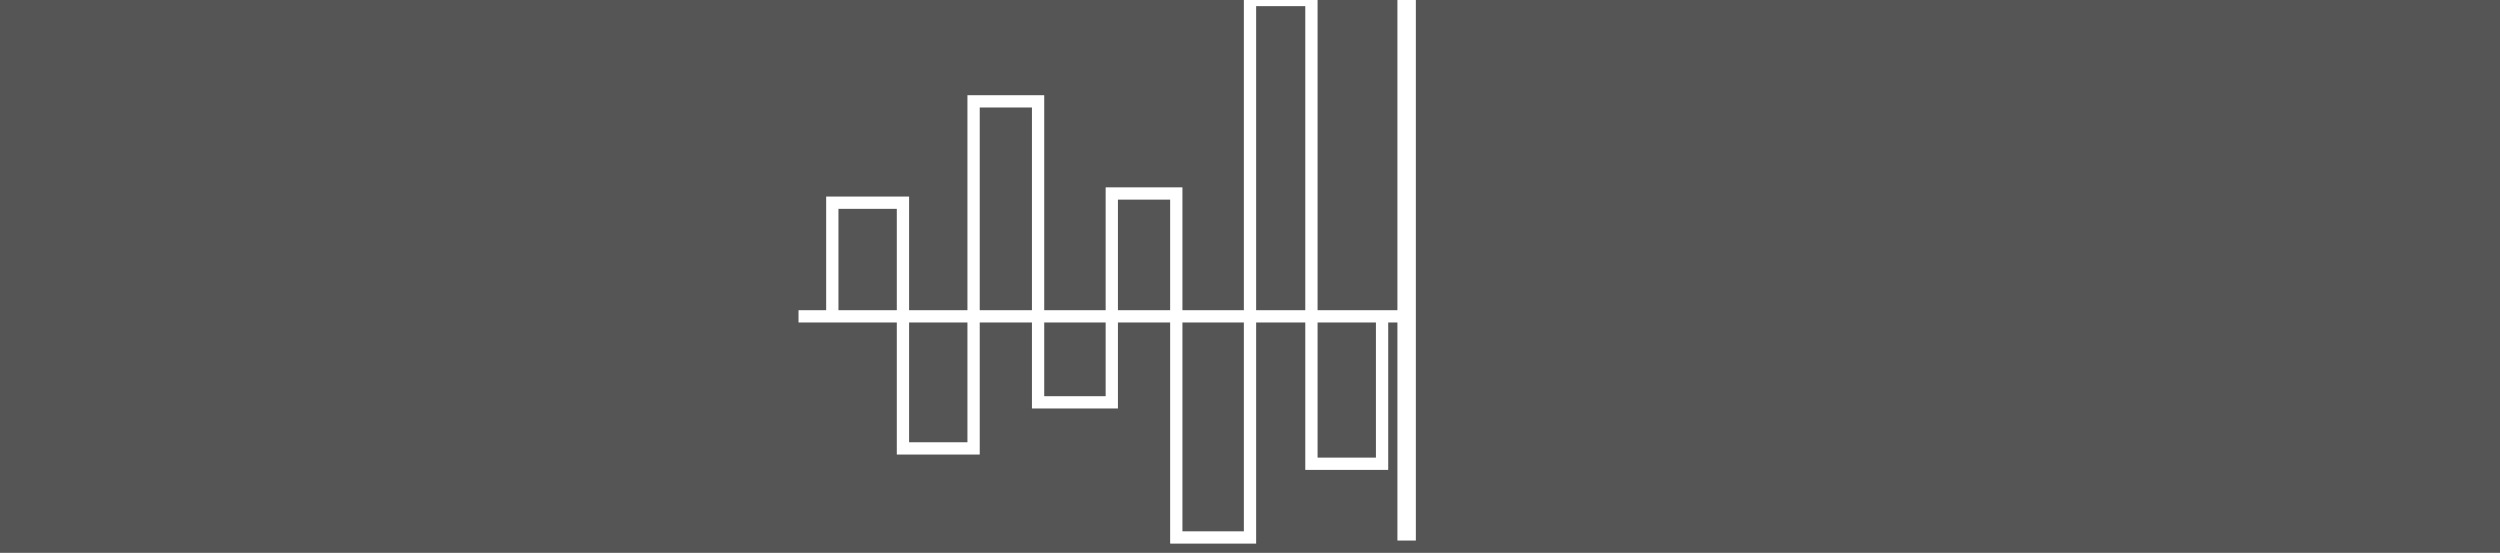 <svg width="407" height="90" viewBox="0 0 407 90" fill="none" xmlns="http://www.w3.org/2000/svg">
<rect x="0" y="0" width="407" height="90" fill="#333333" stroke="none"/>
<rect width="407" height="90" fill="white" fill-opacity="0.17"/>
<g clip-path="url(#clip0)">
<path d="M130 51.5H135.5H130ZM135.5 51.5V33H147V51.5V73H158.5V16.5H169V65.5H181V31.5H191.5V87.5H203.5V0H213.5V75.5H225V51.5H229H135.5Z" stroke="white" stroke-width="2"/>
<path d="M229 0V88" stroke="white" stroke-width="3"/>
</g>
<defs>
<clipPath id="clip0">
<rect width="407" height="90" fill="white"/>
</clipPath>
</defs>
</svg>
